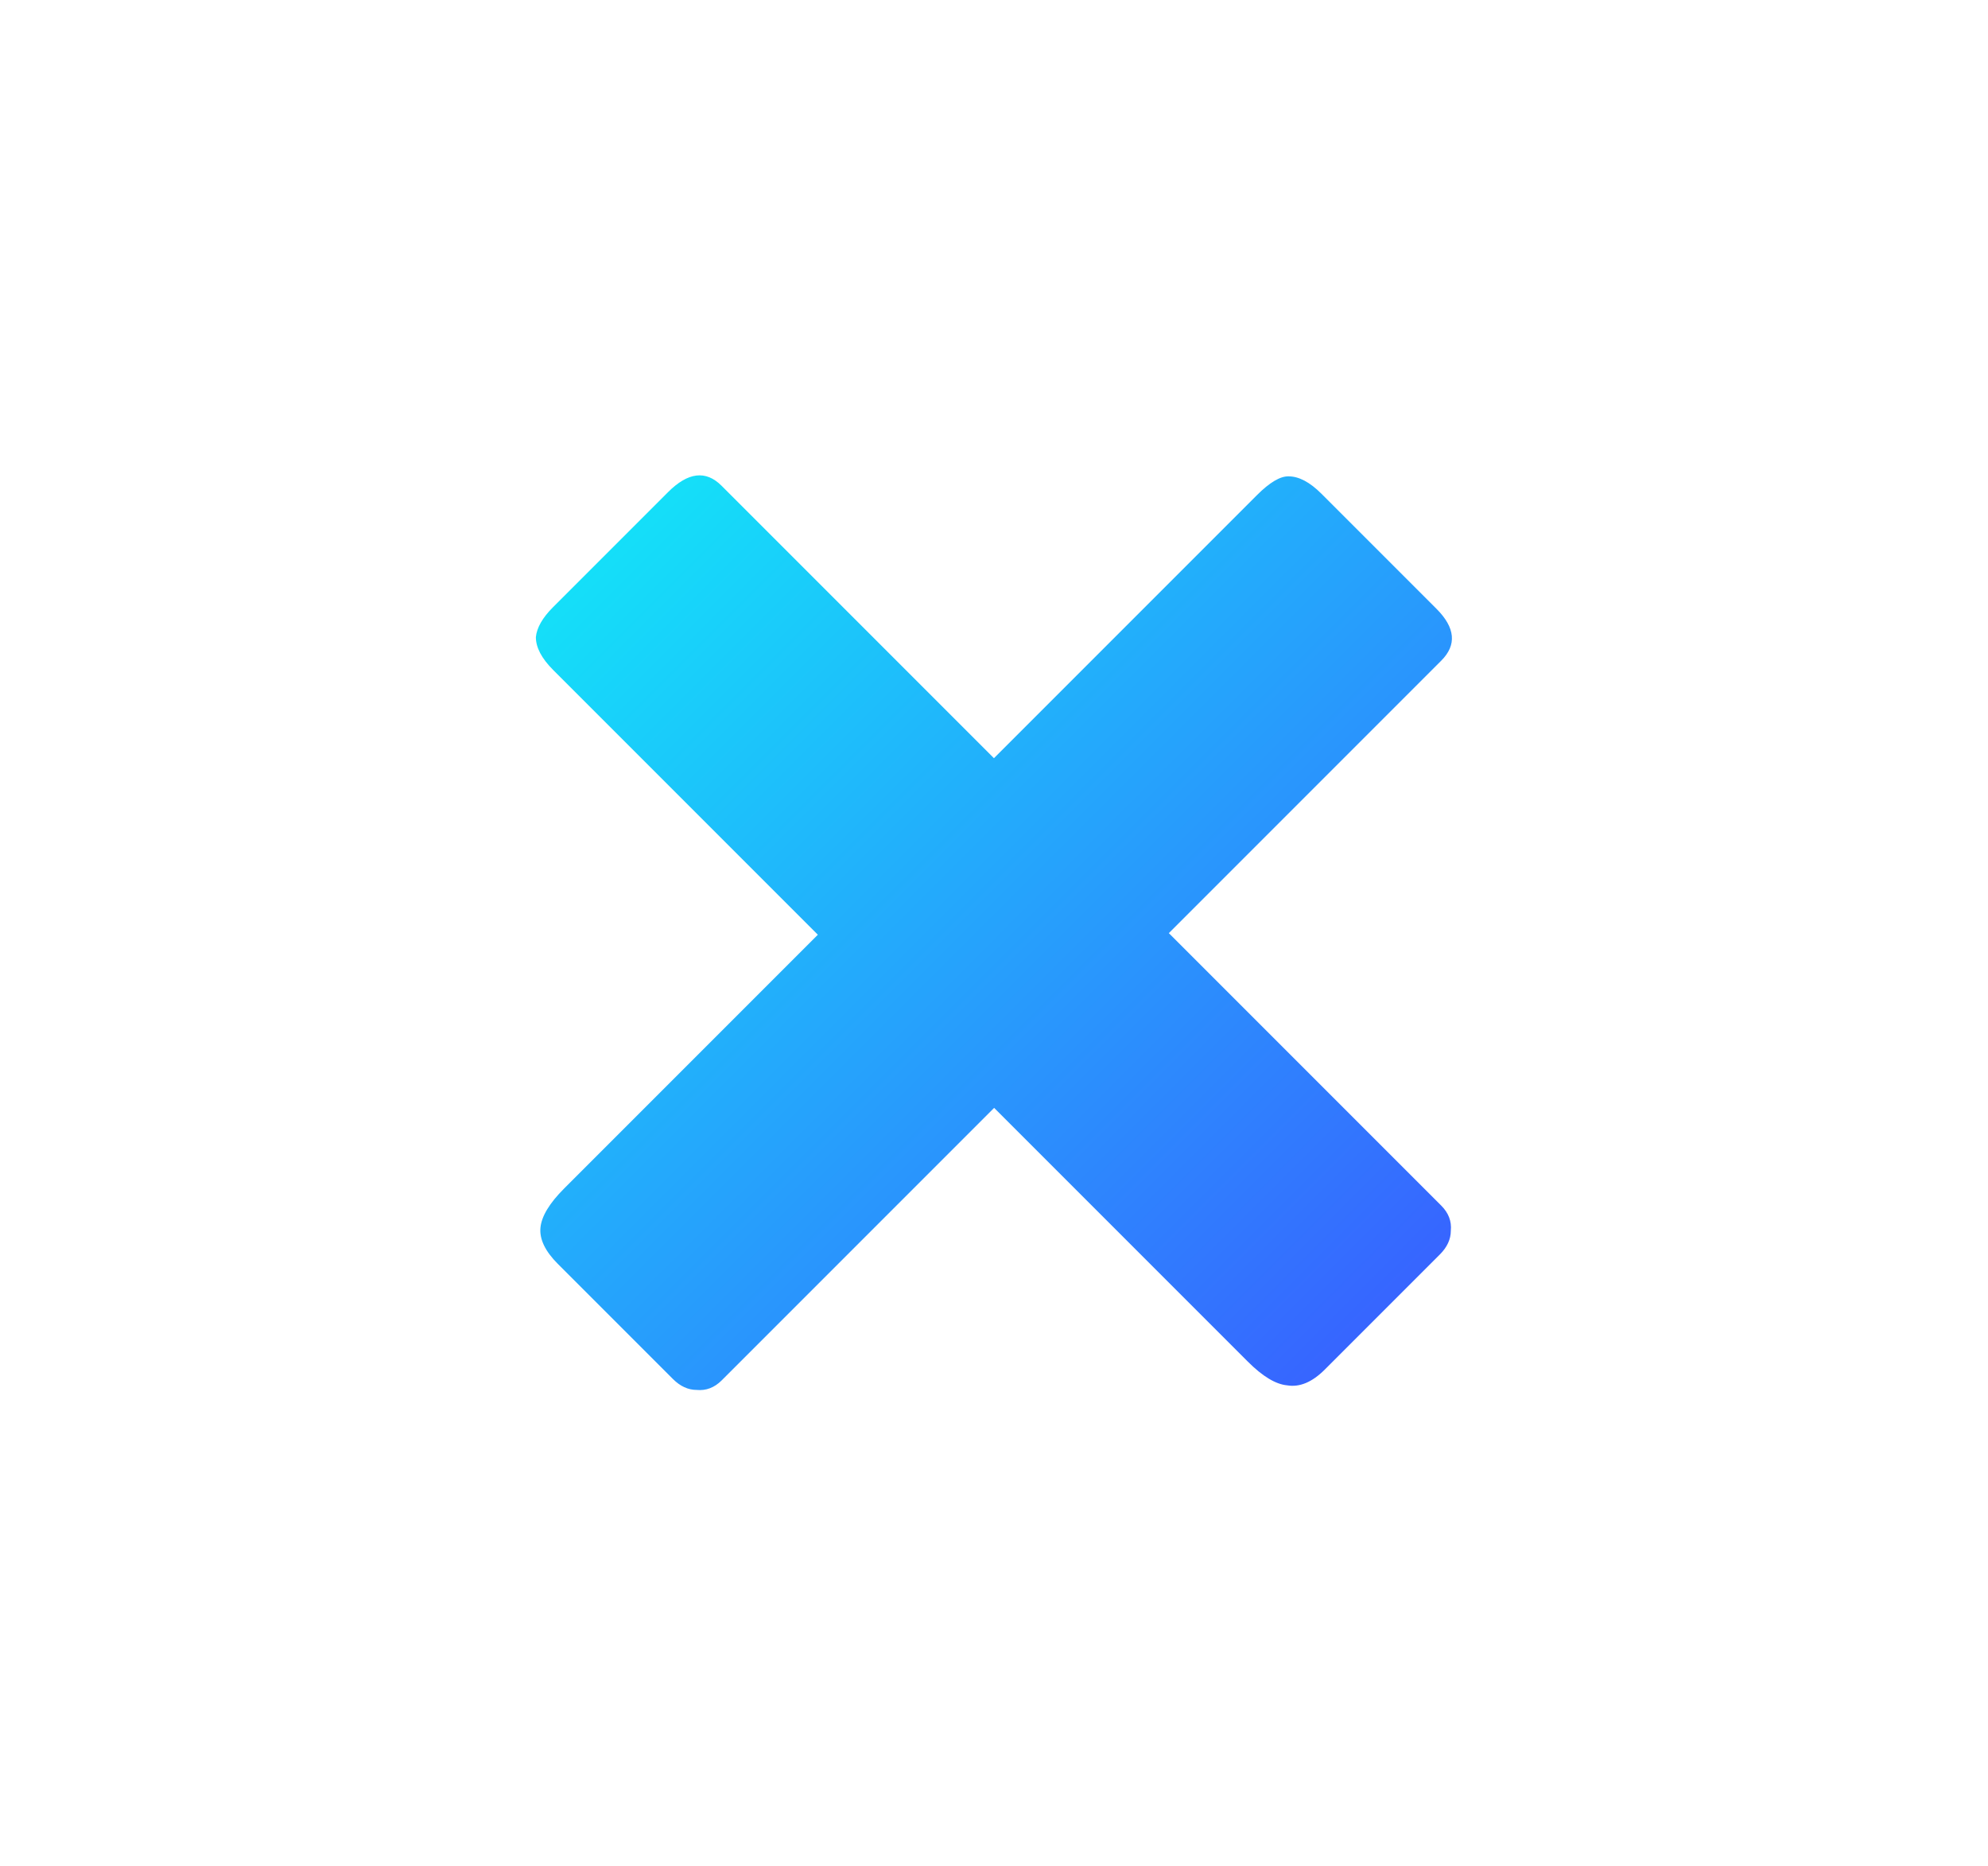 <?xml version="1.0" encoding="UTF-8" standalone="no"?>
<!-- Created with Inkscape (http://www.inkscape.org/) -->

<svg
   xmlns:dc="http://purl.org/dc/elements/1.1/"
   xmlns:cc="http://creativecommons.org/ns#"
   xmlns:rdf="http://www.w3.org/1999/02/22-rdf-syntax-ns#"
   xmlns:svg="http://www.w3.org/2000/svg"
   xmlns="http://www.w3.org/2000/svg"
   xmlns:xlink="http://www.w3.org/1999/xlink"
   xmlns:sodipodi="http://sodipodi.sourceforge.net/DTD/sodipodi-0.dtd"
   xmlns:inkscape="http://www.inkscape.org/namespaces/inkscape"
   width="7.049mm"
   height="6.615mm"
   viewBox="0 0 7.049 6.615"
   version="1.1"
   id="svg4633"
   inkscape:version="0.92.3 (2405546, 2018-03-11)"
   sodipodi:docname="icon_close_blue.svg">
  <defs
     id="defs4627">
    <linearGradient
       inkscape:collect="always"
       id="linearGradient6218">
      <stop
         style="stop-color:#14e0f9;stop-opacity:1"
         offset="0"
         id="stop6214" />
      <stop
         style="stop-color:#3765ff;stop-opacity:1"
         offset="1"
         id="stop6216" />
    </linearGradient>
    <linearGradient
       inkscape:collect="always"
       xlink:href="#linearGradient6218"
       id="linearGradient7911-7-8-9-0-3"
       gradientUnits="userSpaceOnUse"
       gradientTransform="matrix(2.882,0,0,2.882,701.4,-14681.049)"
       x1="-239.358"
       y1="5085.359"
       x2="-238.023"
       y2="5085.359" />
    <linearGradient
       inkscape:collect="always"
       xlink:href="#linearGradient6218"
       id="linearGradient4974"
       gradientUnits="userSpaceOnUse"
       gradientTransform="matrix(3.608,0,0,3.608,63.773,-12824.164)"
       x1="-239.358"
       y1="5085.359"
       x2="-238.023"
       y2="5085.359" />
  </defs>
  <sodipodi:namedview
     id="base"
     pagecolor="#ffffff"
     bordercolor="#666666"
     borderopacity="1.0"
     inkscape:pageopacity="0.0"
     inkscape:pageshadow="2"
     inkscape:zoom="63.356768"
     inkscape:cx="9.8314595"
     inkscape:cy="12.463774"
     inkscape:document-units="mm"
     inkscape:current-layer="layer1"
     showgrid="false"
     inkscape:window-width="1920"
     inkscape:window-height="1017"
     inkscape:window-x="0"
     inkscape:window-y="30"
     inkscape:window-maximized="1" />
  <g
     inkscape:label="Layer 1"
     inkscape:groupmode="layer"
     id="layer1"
     transform="translate(-25.11,12.735)">
    <g
       aria-label="+"
       transform="rotate(45)"
       style="font-style:normal;font-variant:normal;font-weight:normal;font-stretch:normal;font-size:7.898px;line-height:125%;font-family:Riffic;-inkscape-font-specification:Riffic;letter-spacing:0px;word-spacing:0px;fill:url(#linearGradient7911-7-8-9-0-3);fill-opacity:1;stroke:none;stroke-width:0.197px;stroke-linecap:butt;stroke-linejoin:miter;stroke-opacity:1"
       id="text2072-7-0-6-8-3-7-96-1-1-2-3-6-7-6-0-7-5">
      <path
         d="m 15.386,-27.352 q 0.055,0 0.087,0.039 0.032,0.032 0.032,0.087 v 0.577 q 0,0.095 -0.055,0.134 -0.047,0.039 -0.158,0.039 h -1.272 v 1.366 q 0,0.055 -0.039,0.087 -0.032,0.032 -0.087,0.032 h -0.577 q -0.095,0 -0.134,-0.047 -0.039,-0.047 -0.039,-0.158 v -1.272 h -1.327 q -0.087,0 -0.126,-0.039 -0.032,-0.039 -0.032,-0.118 v -0.577 q 0,-0.15 0.118,-0.15 h 1.366 v -1.319 q 0,-0.095 0.032,-0.126 0.039,-0.039 0.126,-0.039 h 0.577 q 0.142,0 0.142,0.118 v 1.366 z"
         style="font-style:normal;font-variant:normal;font-weight:bold;font-stretch:normal;font-family:'Libre Franklin';-inkscape-font-specification:'Libre Franklin Bold';fill:url(#linearGradient7911-7-8-9-0-3);fill-opacity:1;stroke:none;stroke-width:0.197px"
         id="path822" />
    </g>
  </g>
</svg>
